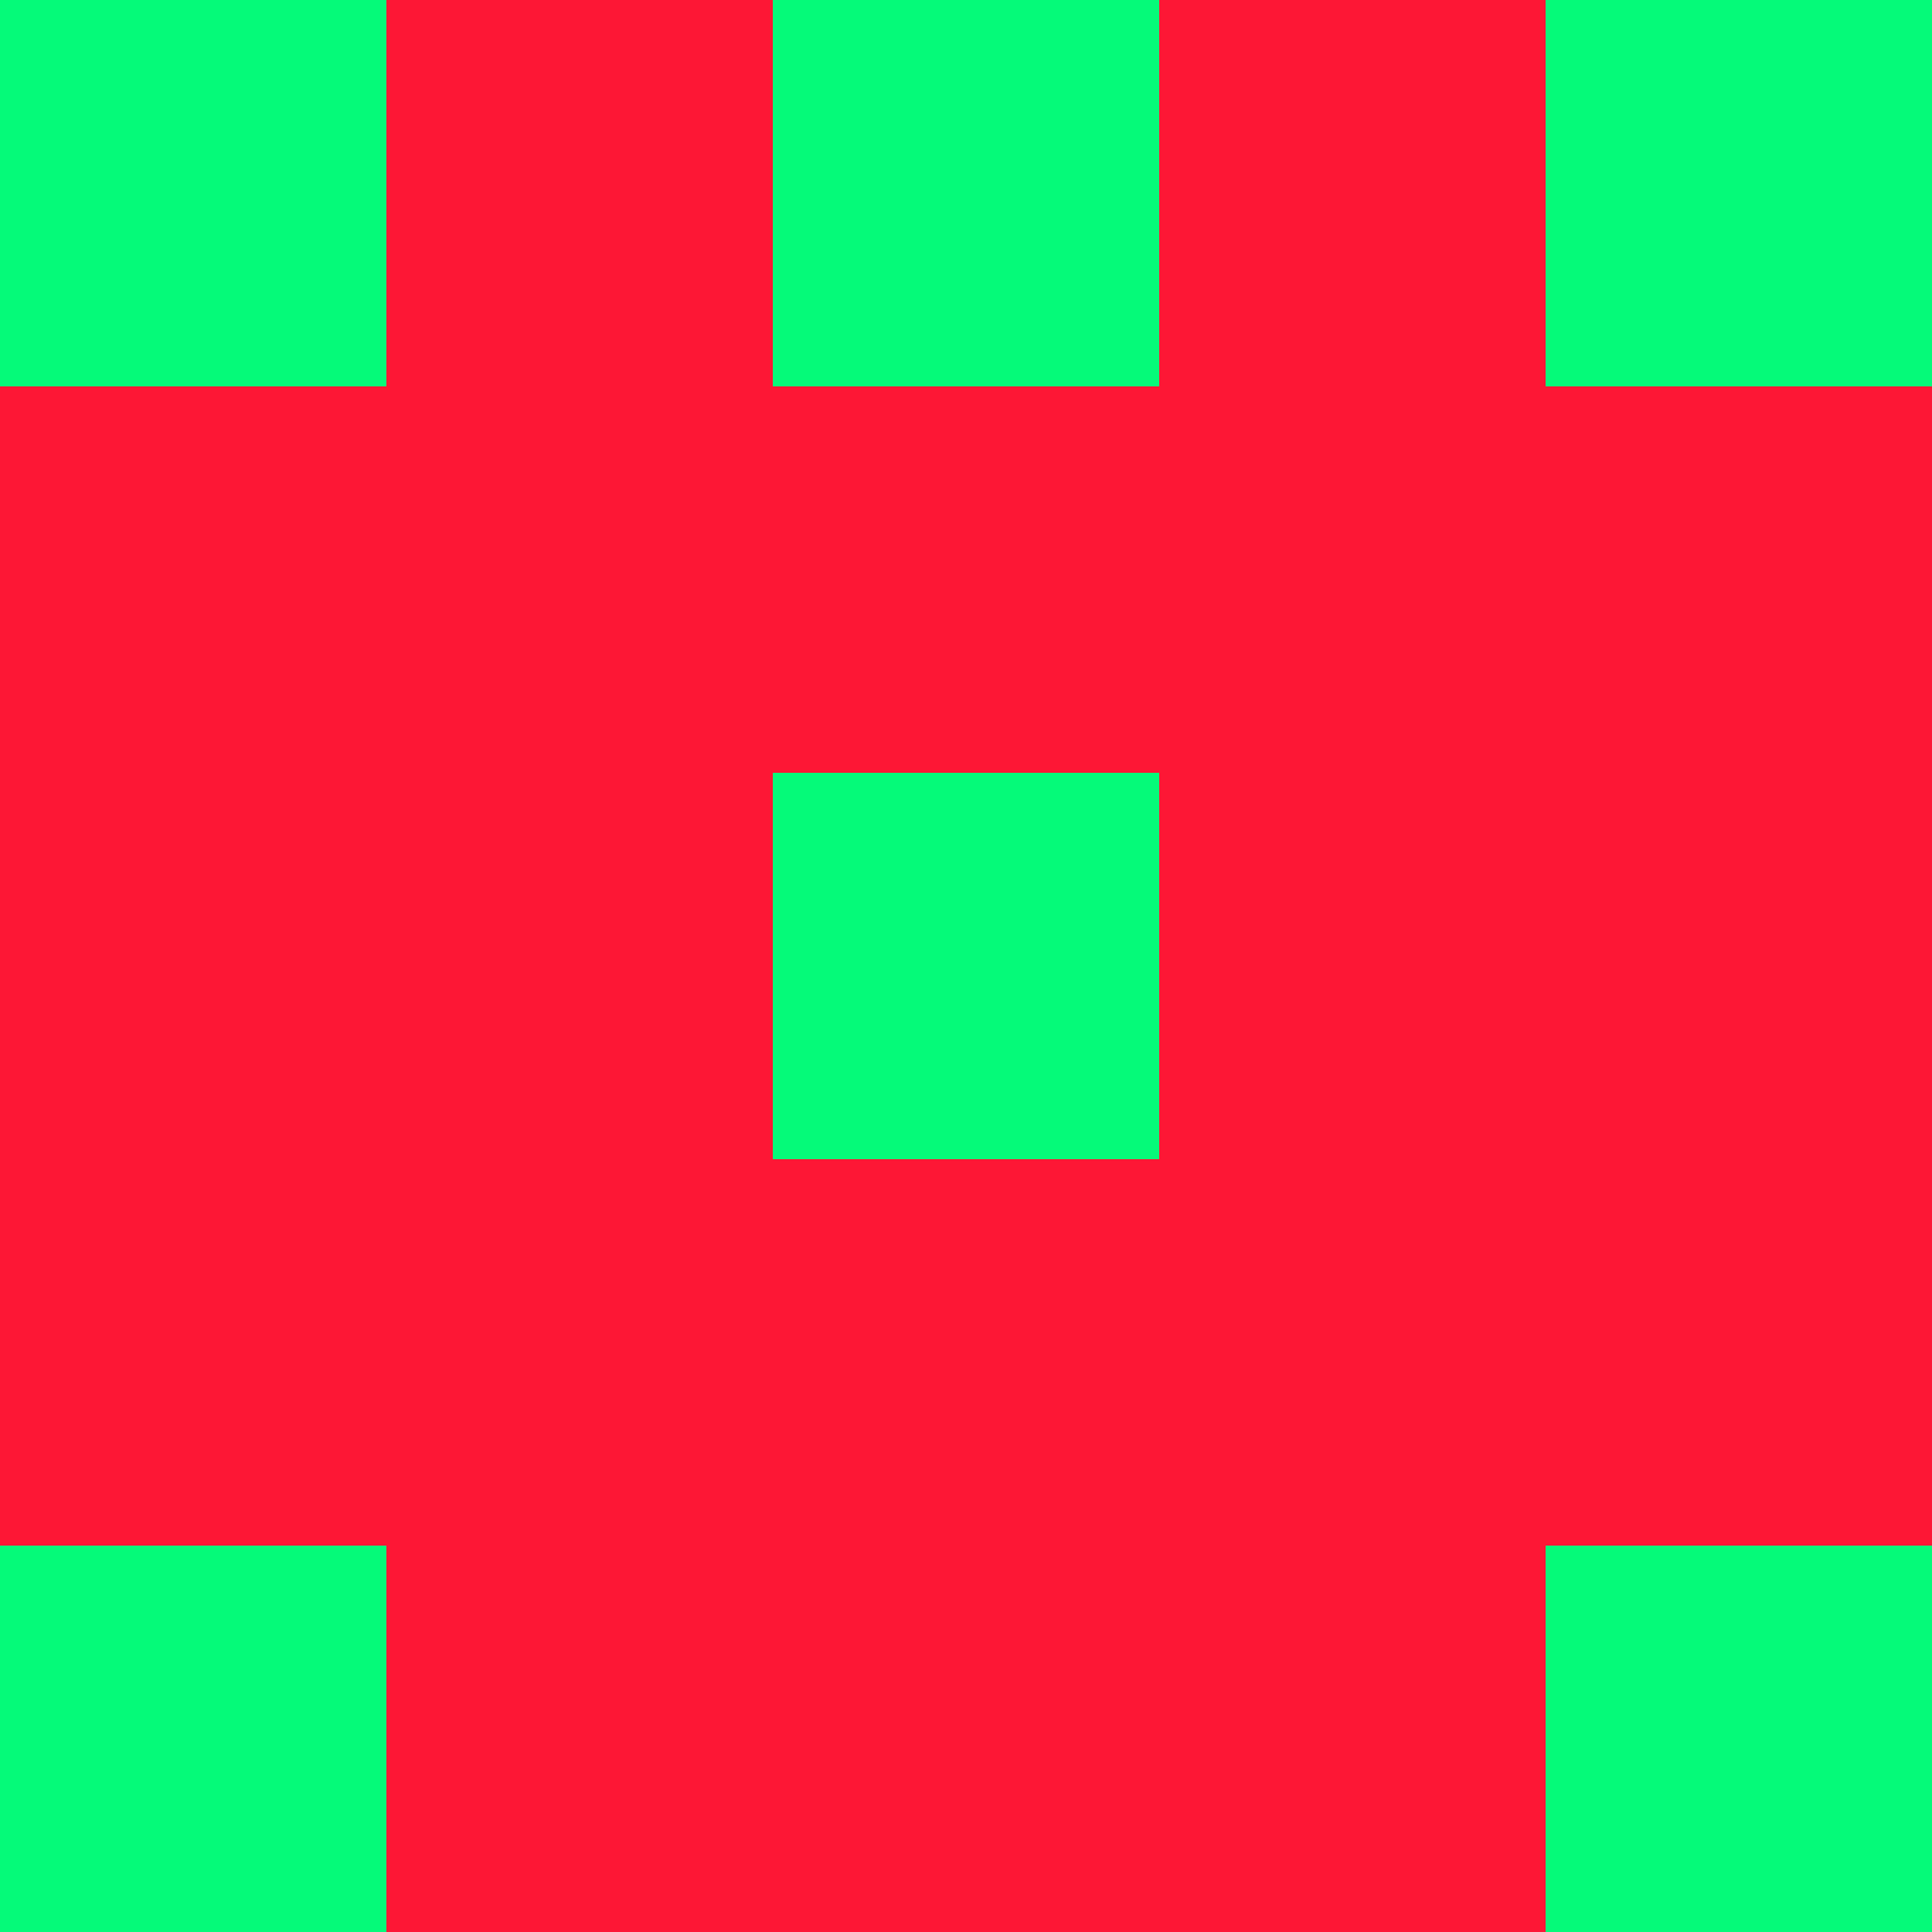 <?xml version="1.0" encoding="utf-8"?>
<!DOCTYPE svg PUBLIC "-//W3C//DTD SVG 20010904//EN"
        "http://www.w3.org/TR/2001/REC-SVG-20010904/DTD/svg10.dtd">

<svg width="400" height="400" viewBox="0 0 5 5"
    xmlns="http://www.w3.org/2000/svg"
    xmlns:xlink="http://www.w3.org/1999/xlink">
            <rect x="0" y="0" width="1" height="1" fill="#05FA79" />
        <rect x="0" y="1" width="1" height="1" fill="#FD1735" />
        <rect x="0" y="2" width="1" height="1" fill="#FD1735" />
        <rect x="0" y="3" width="1" height="1" fill="#FD1735" />
        <rect x="0" y="4" width="1" height="1" fill="#05FA79" />
                <rect x="1" y="0" width="1" height="1" fill="#FD1735" />
        <rect x="1" y="1" width="1" height="1" fill="#FD1735" />
        <rect x="1" y="2" width="1" height="1" fill="#FD1735" />
        <rect x="1" y="3" width="1" height="1" fill="#FD1735" />
        <rect x="1" y="4" width="1" height="1" fill="#FD1735" />
                <rect x="2" y="0" width="1" height="1" fill="#05FA79" />
        <rect x="2" y="1" width="1" height="1" fill="#FD1735" />
        <rect x="2" y="2" width="1" height="1" fill="#05FA79" />
        <rect x="2" y="3" width="1" height="1" fill="#FD1735" />
        <rect x="2" y="4" width="1" height="1" fill="#FD1735" />
                <rect x="3" y="0" width="1" height="1" fill="#FD1735" />
        <rect x="3" y="1" width="1" height="1" fill="#FD1735" />
        <rect x="3" y="2" width="1" height="1" fill="#FD1735" />
        <rect x="3" y="3" width="1" height="1" fill="#FD1735" />
        <rect x="3" y="4" width="1" height="1" fill="#FD1735" />
                <rect x="4" y="0" width="1" height="1" fill="#05FA79" />
        <rect x="4" y="1" width="1" height="1" fill="#FD1735" />
        <rect x="4" y="2" width="1" height="1" fill="#FD1735" />
        <rect x="4" y="3" width="1" height="1" fill="#FD1735" />
        <rect x="4" y="4" width="1" height="1" fill="#05FA79" />
        
</svg>


